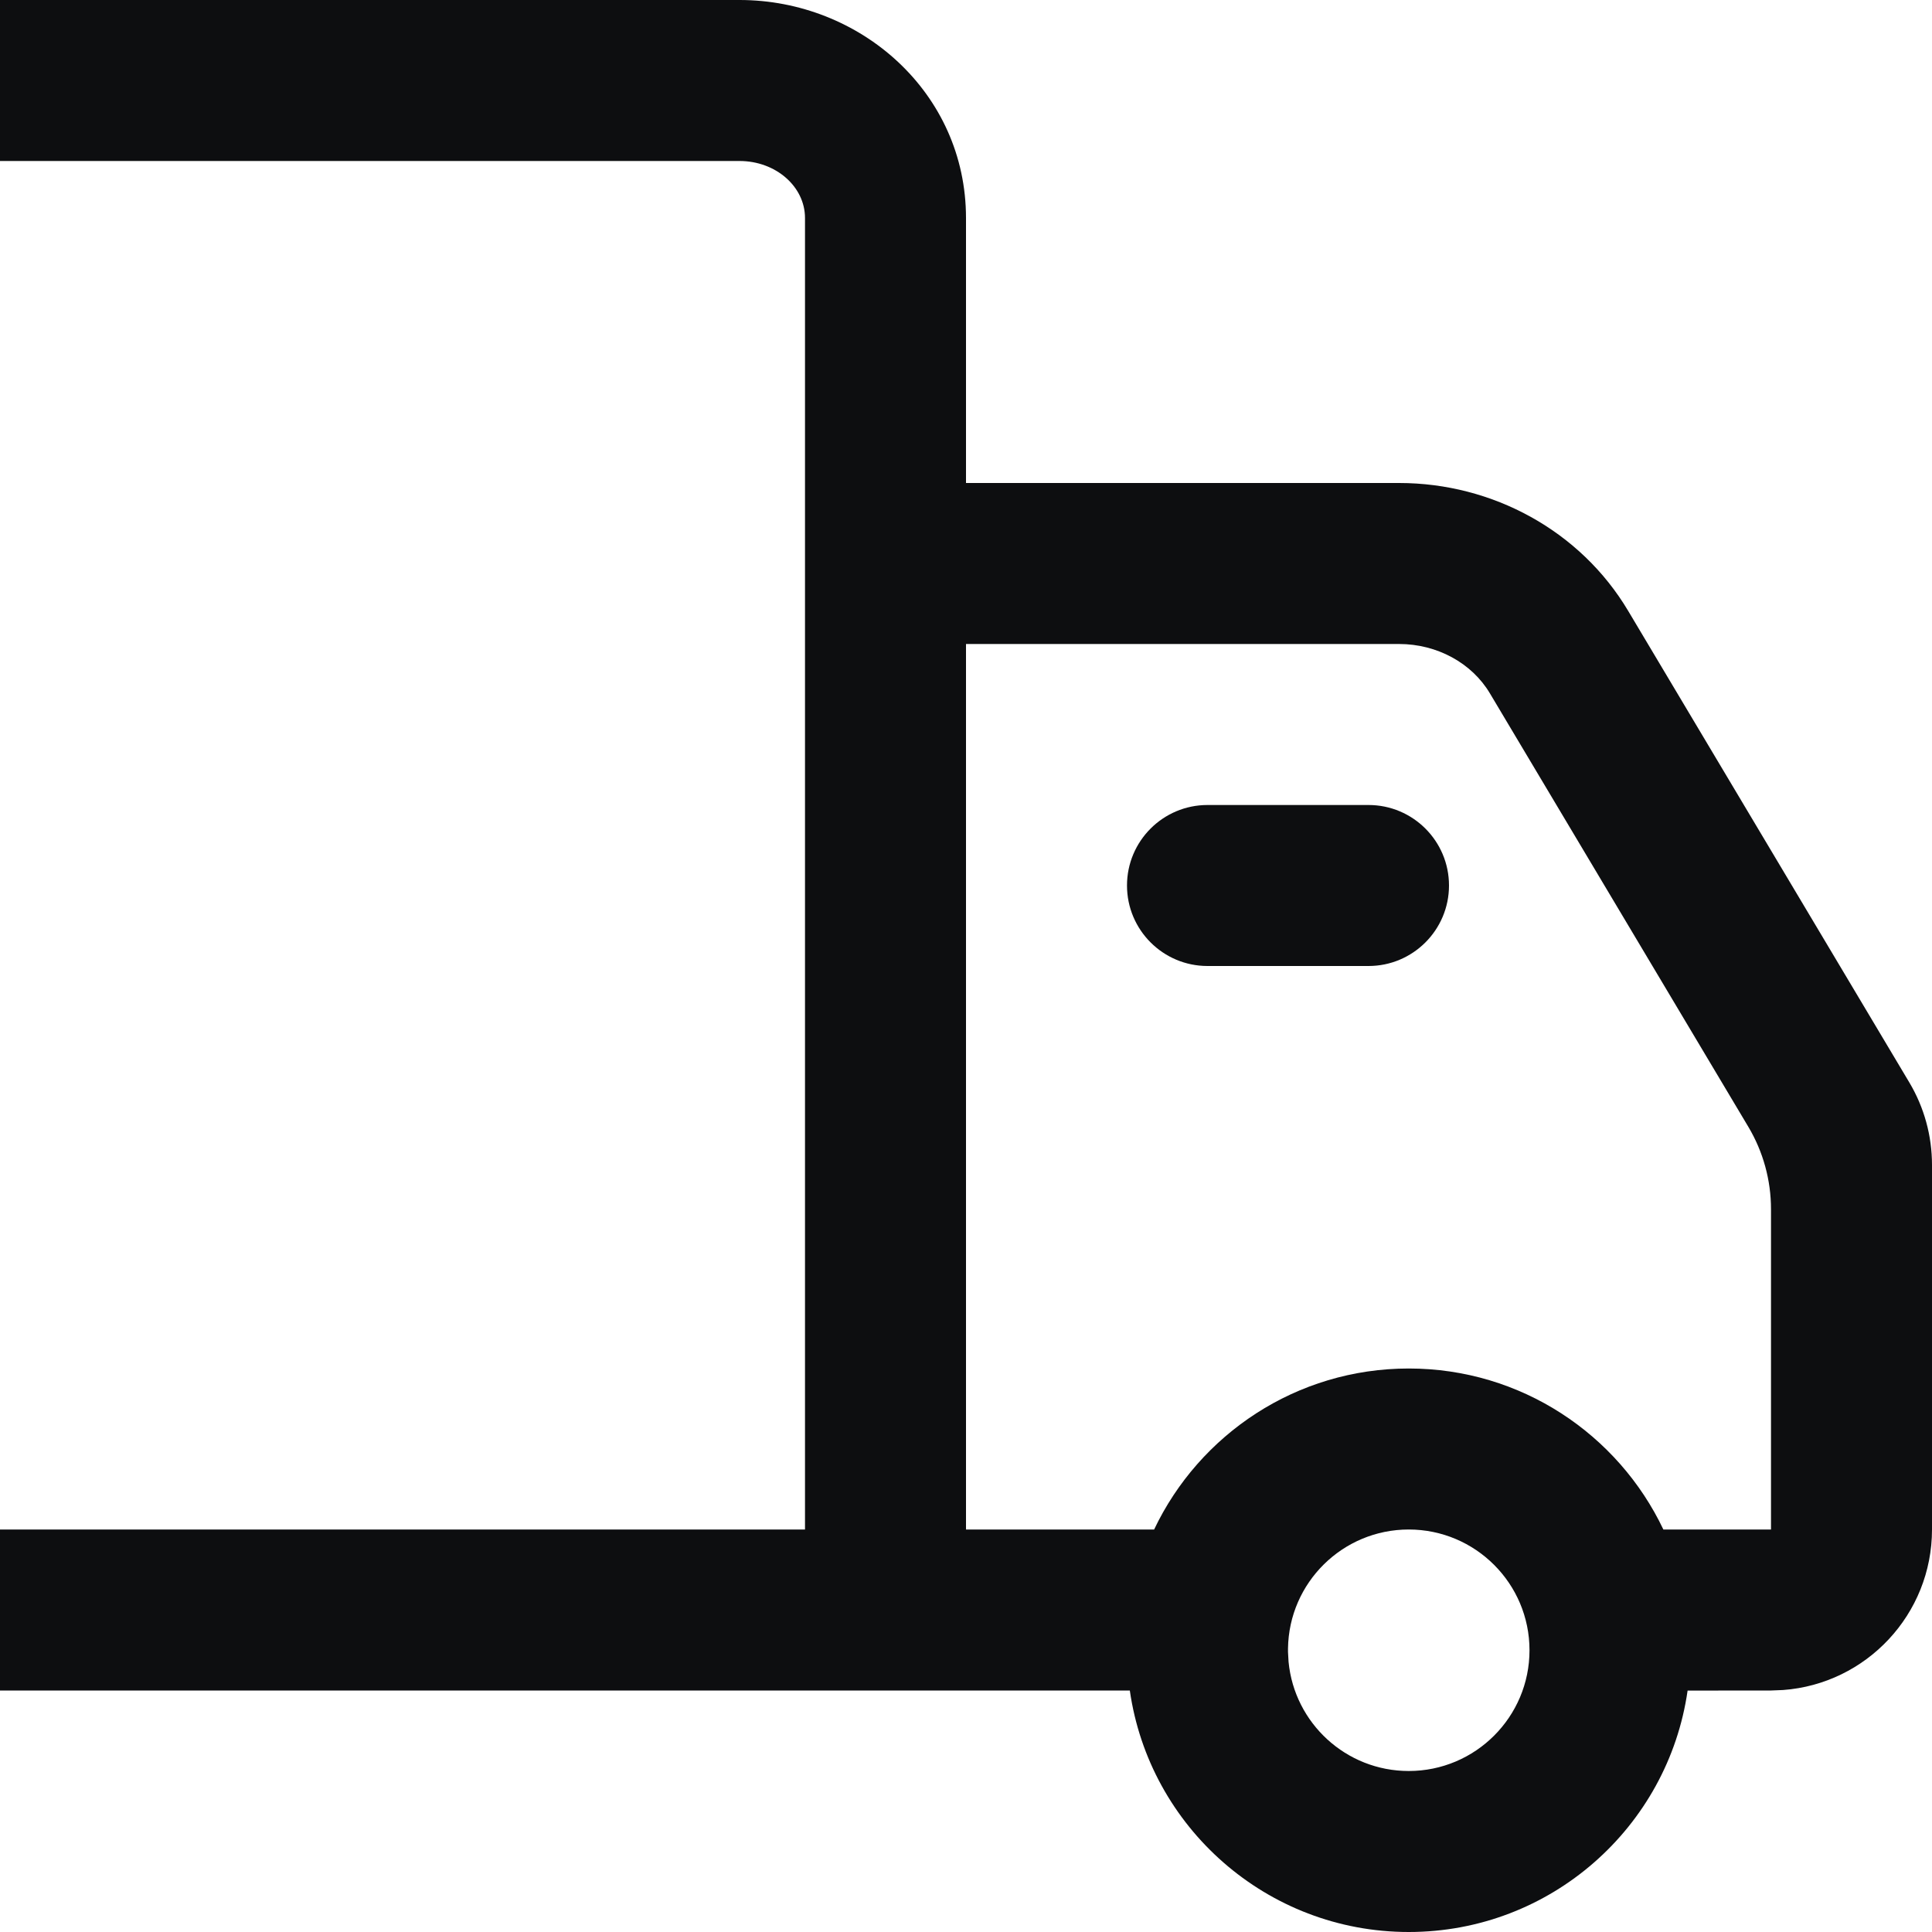 <?xml version="1.0" encoding="UTF-8"?>
<svg width="24px" height="24px" viewBox="0 0 24 24" version="1.1" xmlns="http://www.w3.org/2000/svg" xmlns:xlink="http://www.w3.org/1999/xlink">
    <title>sailing-truck-alt</title>
    <g id="sailing-truck-alt" stroke="none" stroke-width="1" fill="none" fill-rule="evenodd">
        <path d="M9.187,0 C10.684,0 12,1.147 12,2.708 L12,6 L17.38,6 C18.541,6 19.633,6.593 20.226,7.589 L23.718,13.446 C23.903,13.756 24,14.11 24,14.471 L24,19 C24,20.054 23.184,20.918 22.15,20.994 L22,21 L20.964,21.001 C20.721,22.697 19.263,24 17.5,24 C15.737,24 14.278,22.696 14.035,21 L0,21 L0,19 L10,19 L10,2.708 C10,2.317 9.636,2 9.187,2 L0,2 L0,0 L9.187,0 Z M17.5,19 C16.679,19 16.011,19.66 16,20.479 L16,20.521 L16.007,20.644 C16.08,21.405 16.72,22 17.5,22 C18.328,22 19,21.328 19,20.5 C19,19.672 18.328,19 17.5,19 Z M17.38,8 L12,8 L12,19 L14.337,19 C14.899,17.818 16.104,17 17.5,17 C18.896,17 20.101,17.818 20.663,19 L22,19 L22,15.021 C22,14.661 21.903,14.307 21.718,13.997 L18.508,8.613 L18.508,8.613 C18.283,8.235 17.85,8 17.38,8 Z M17,10 C17.552,10 18,10.448 18,11 C18,11.552 17.552,12 17,12 L15,12 C14.448,12 14,11.552 14,11 C14,10.448 14.448,10 15,10 L17,10 Z" id="Shape" fill="#0D0E10" fill-rule="nonzero"></path>
    </g>
</svg>